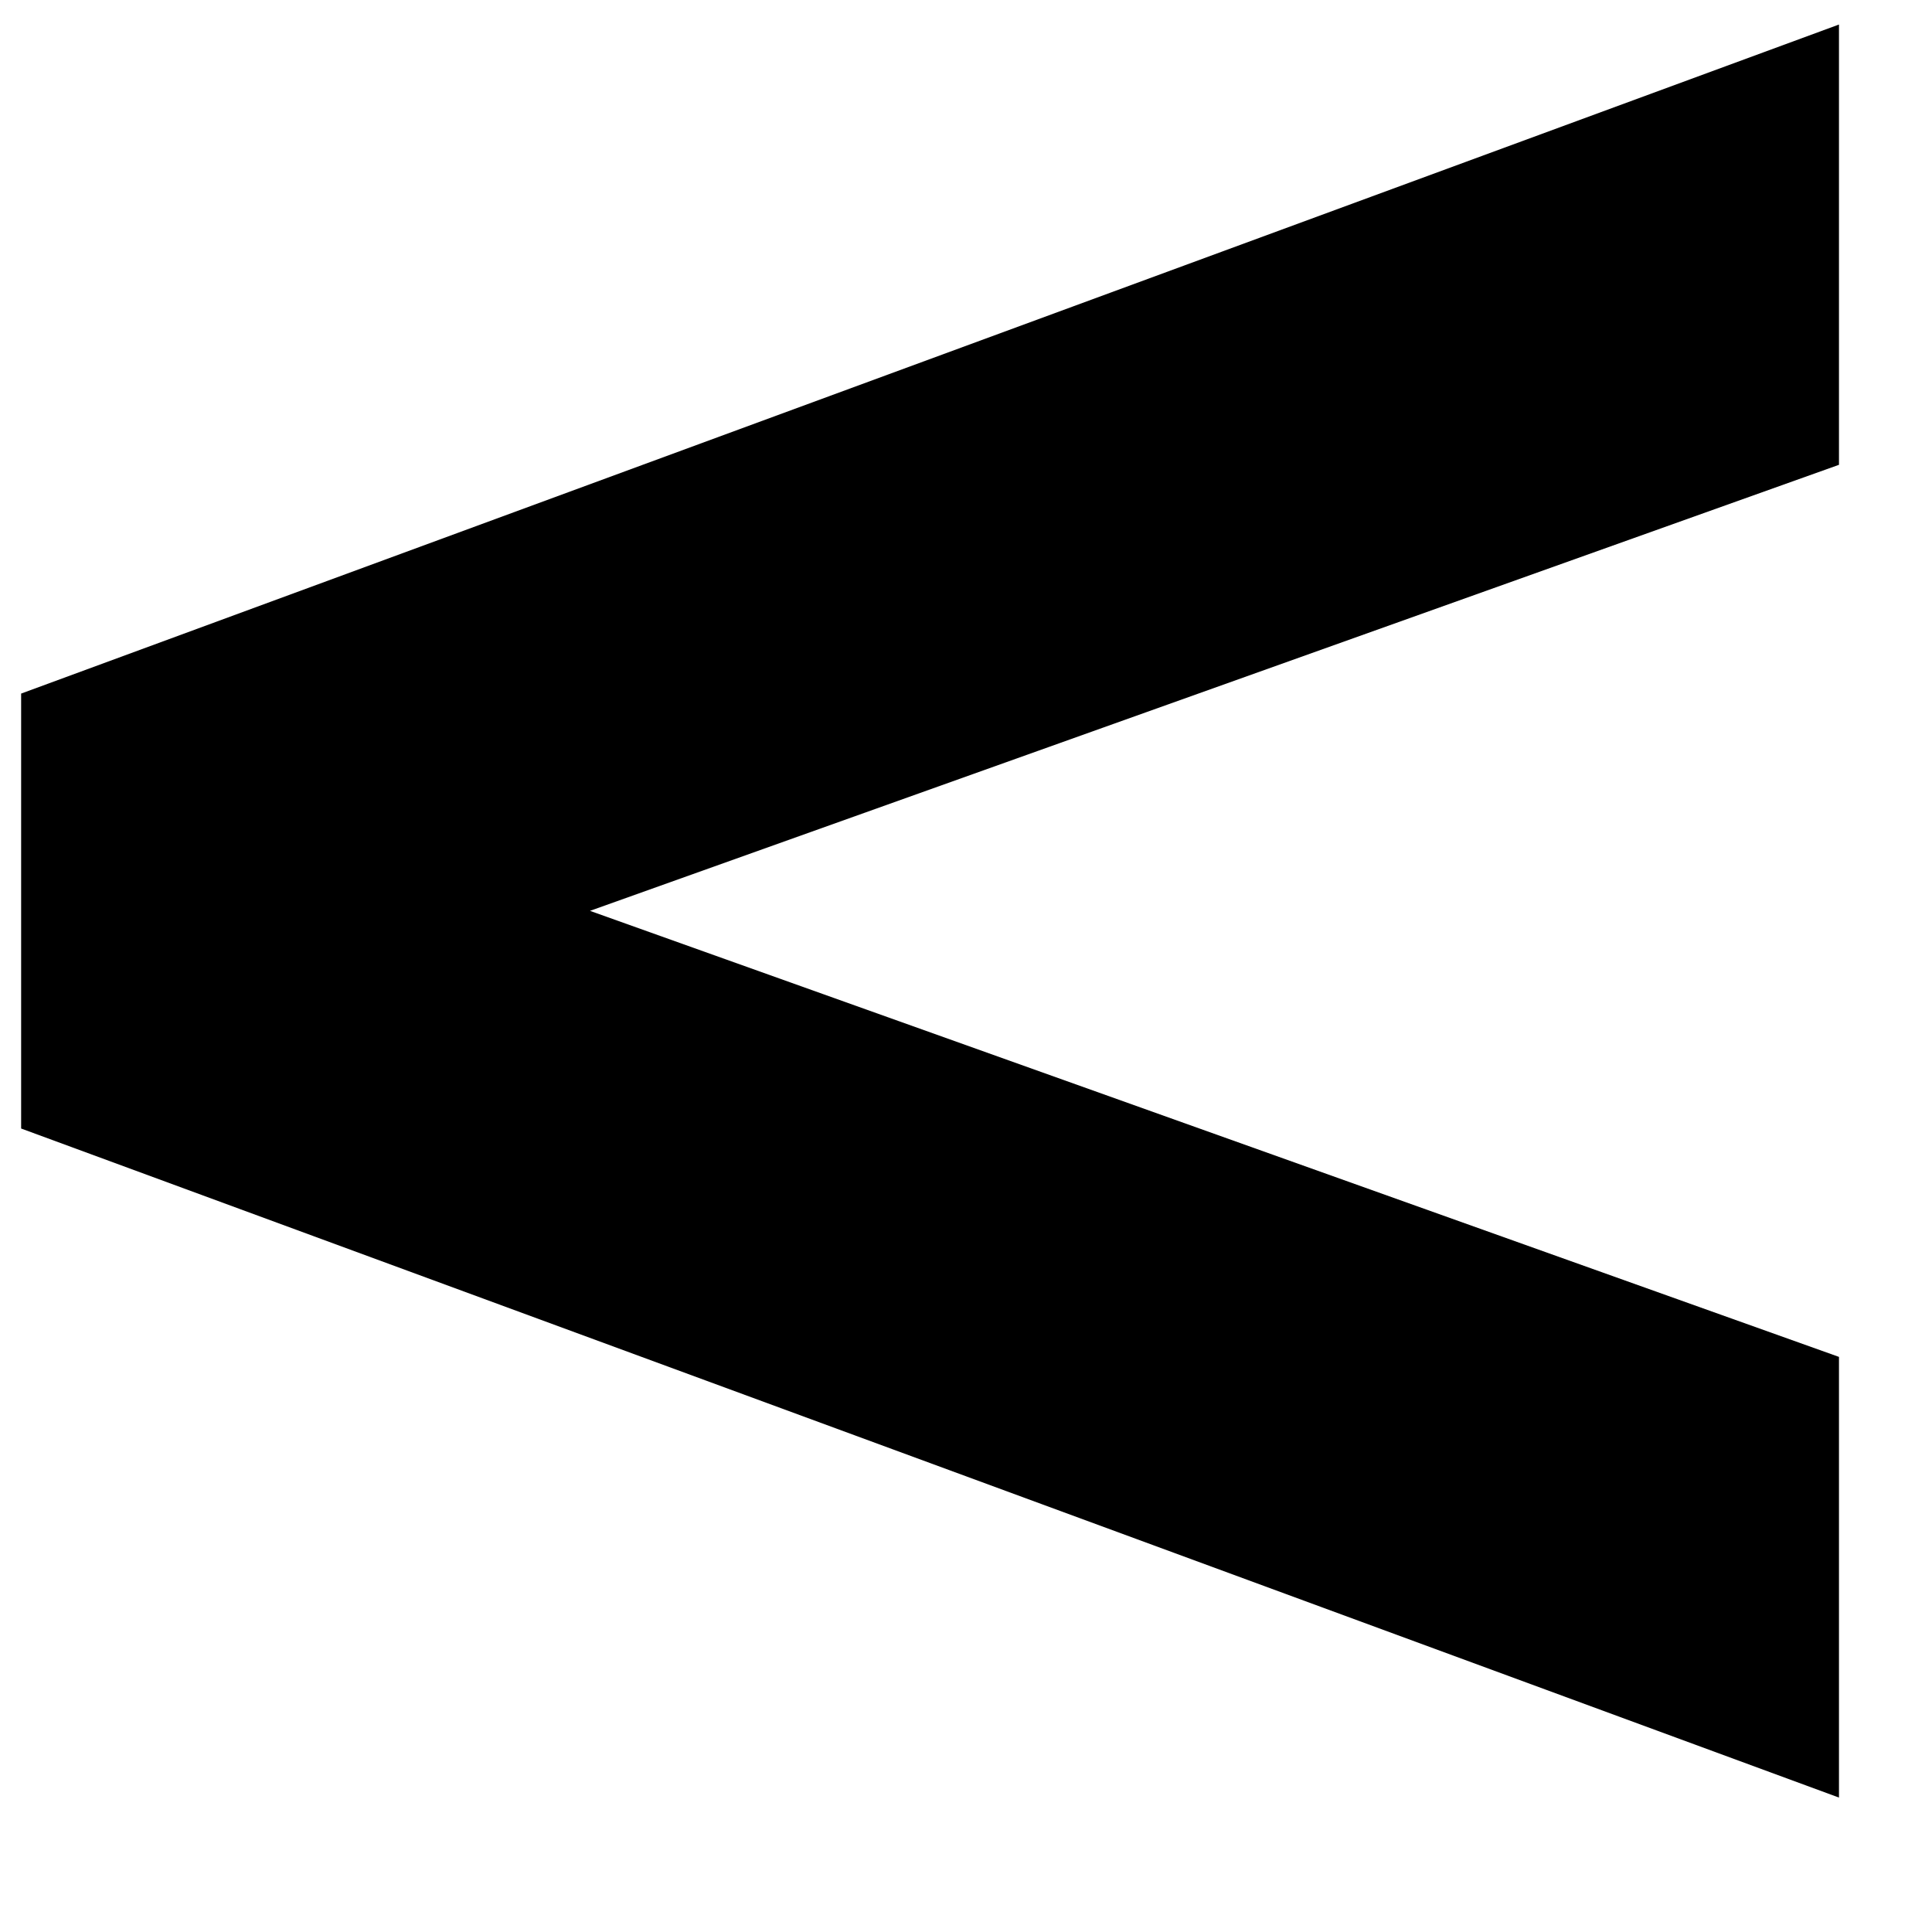 <svg xmlns="http://www.w3.org/2000/svg" xmlns:xlink="http://www.w3.org/1999/xlink" width="98" zoomAndPan="magnify" viewBox="0 0 73.5 73.5" height="98" preserveAspectRatio="xMidYMid meet" version="1.0"><defs><g/><clipPath id="d2be73a983"><path d="M 0 0 L 73.004 0 L 73.004 73.004 L 0 73.004 Z M 0 0 " clip-rule="nonzero"/></clipPath><clipPath id="4aeadcd257"><rect x="0" width="74" y="0" height="74"/></clipPath></defs><g clip-path="url(#d2be73a983)"><g transform="matrix(1, 0, 0, 1, 0, -0)"><g clip-path="url(#4aeadcd257)"><g fill="#000000" fill-opacity="1"><g transform="translate(-5.555, 108.902)"><g><path d="M 6.359 -65.969 L 6.359 -82.516 L 75.516 -107.969 L 75.516 -91.219 L 28 -74.25 L 75.516 -57.281 L 75.516 -40.516 Z M 6.359 -65.969 "/></g></g></g></g></g></g></svg>